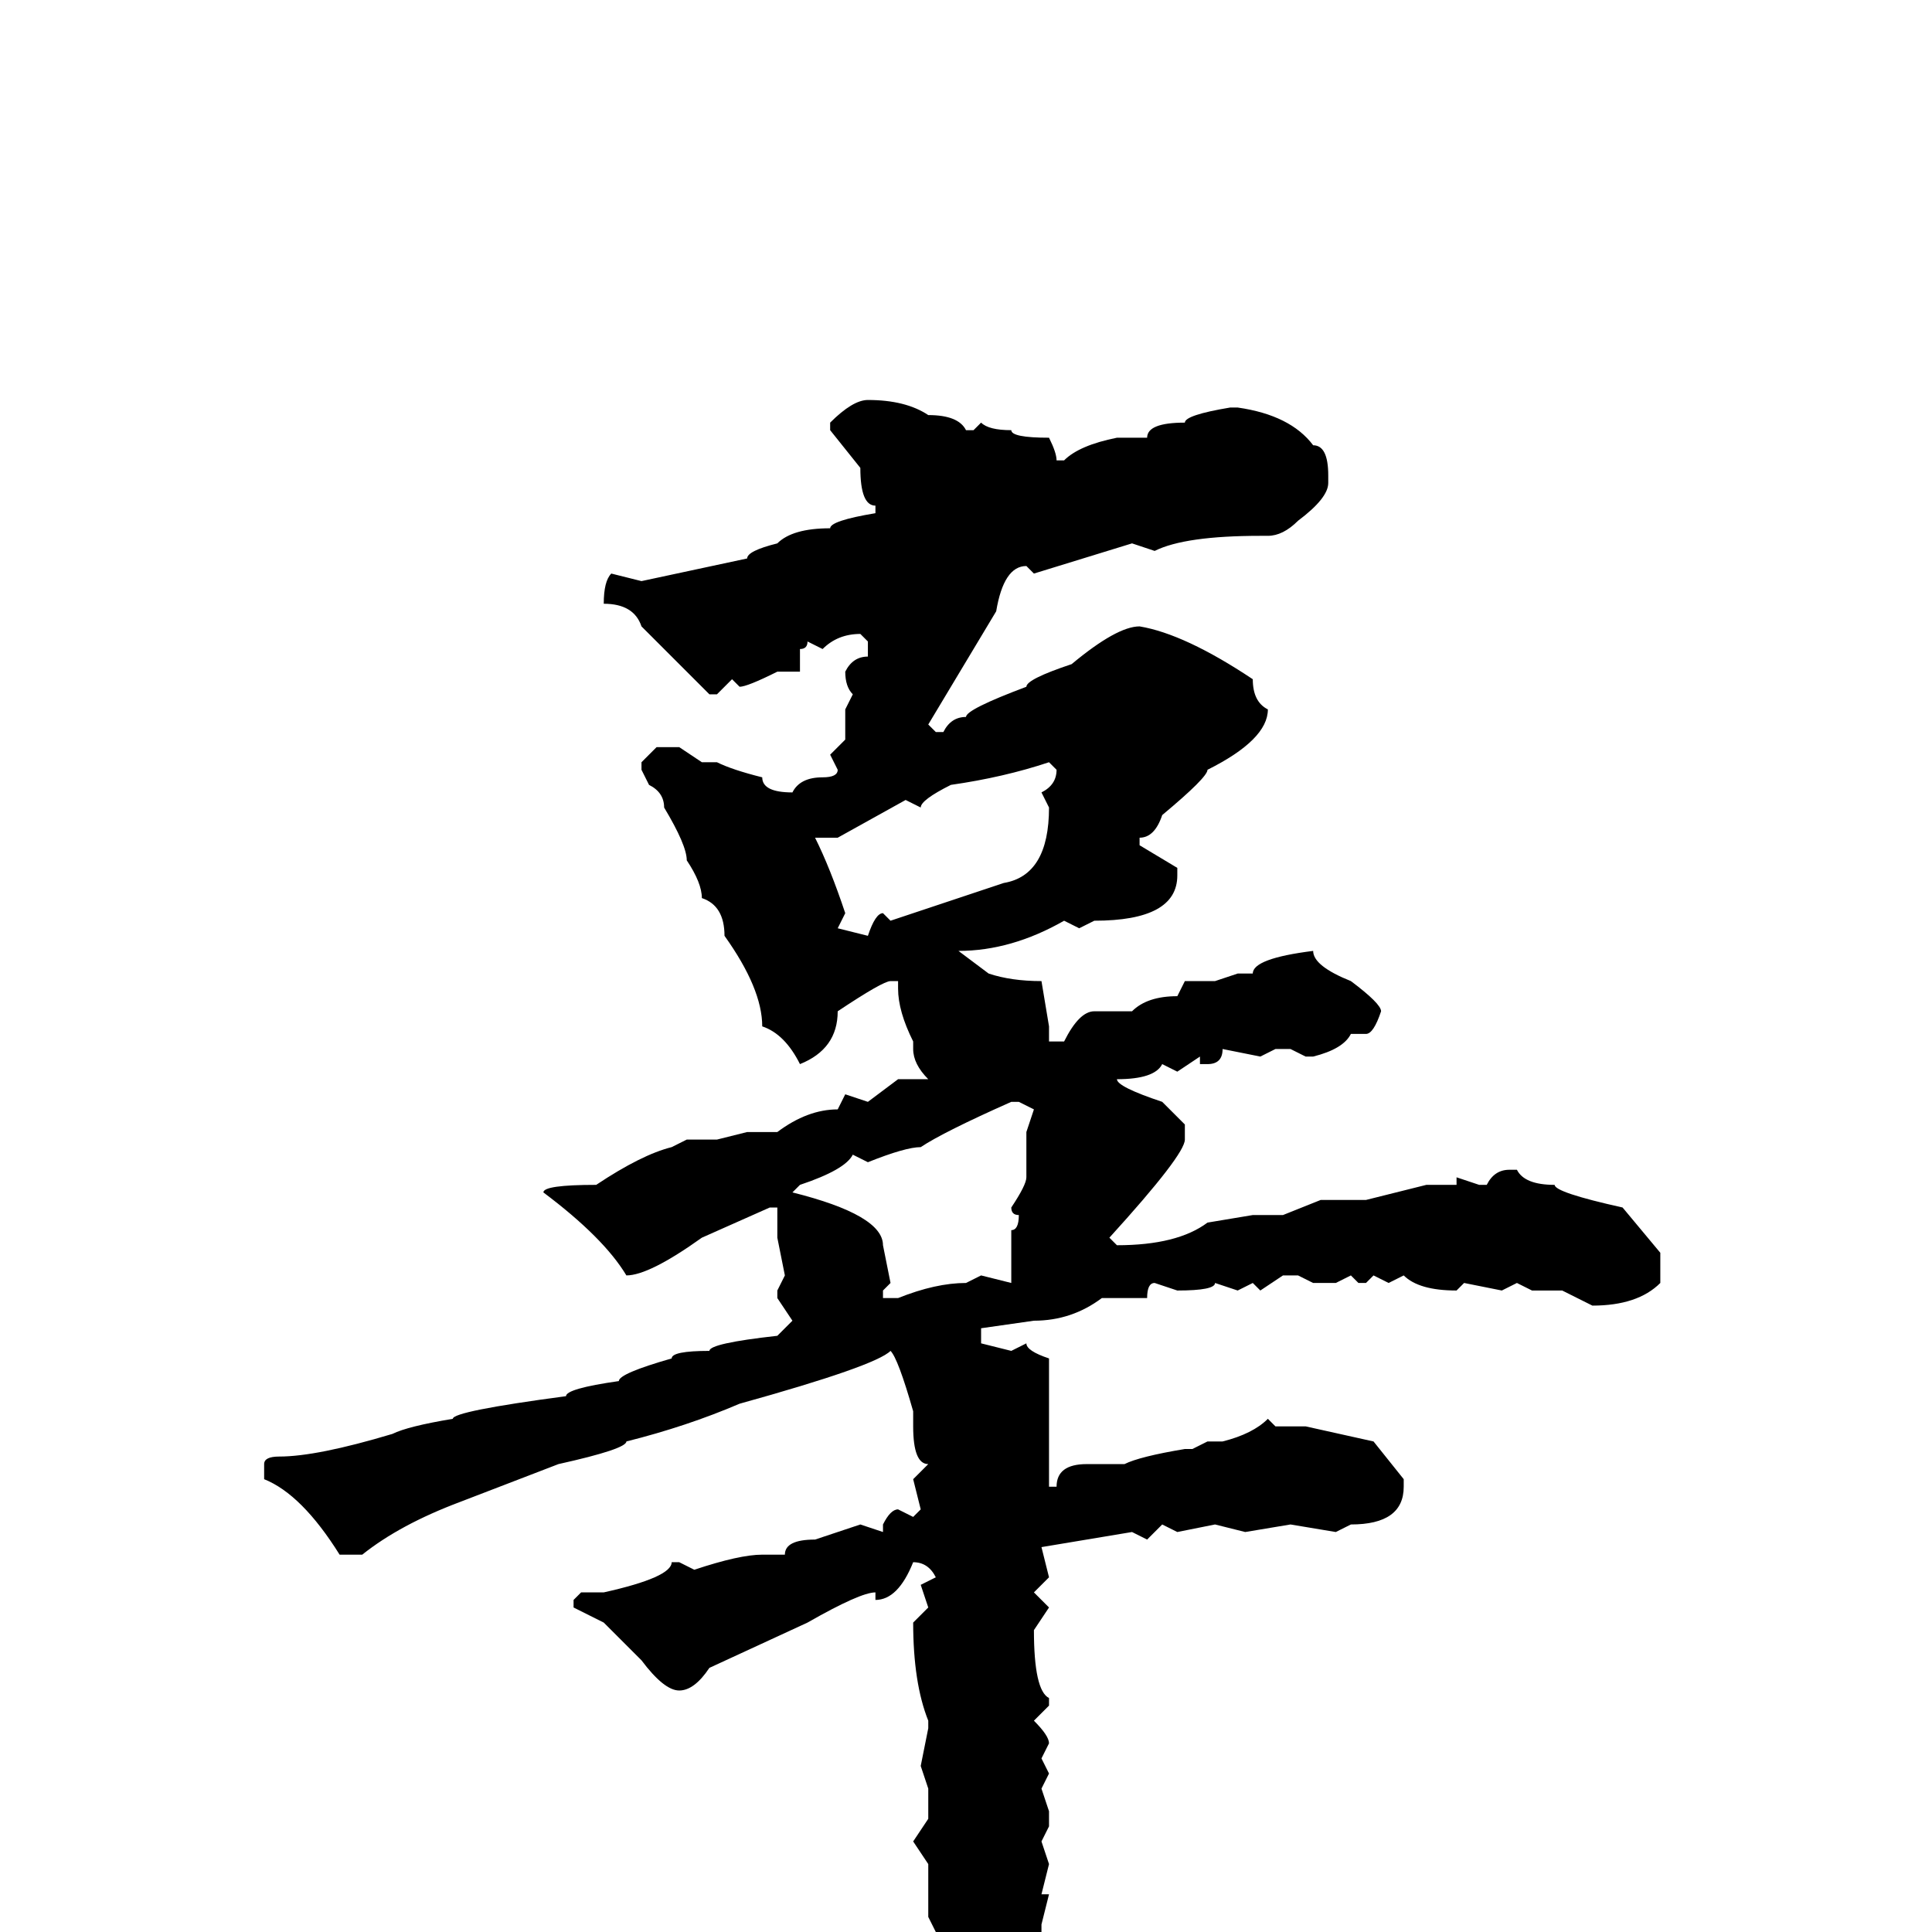 <svg xmlns="http://www.w3.org/2000/svg" viewBox="0 -256 256 256">
	<path fill="#000000" d="M115 -203Q120 -203 123 -201Q127 -201 128 -199H129L130 -200Q131 -199 134 -199Q134 -198 139 -198Q140 -196 140 -195H141Q143 -197 148 -198H152Q152 -200 157 -200Q157 -201 163 -202H164Q171 -201 174 -197Q176 -197 176 -193V-192Q176 -190 172 -187Q170 -185 168 -185H167Q157 -185 153 -183L150 -184L137 -180L136 -181Q133 -181 132 -175L123 -160L124 -159H125Q126 -161 128 -161Q128 -162 136 -165Q136 -166 142 -168Q148 -173 151 -173Q157 -172 166 -166Q166 -163 168 -162Q168 -158 160 -154Q160 -153 154 -148Q153 -145 151 -145V-144L156 -141V-140Q156 -134 145 -134L143 -133L141 -134Q134 -130 127 -130L131 -127Q134 -126 138 -126L139 -120V-119V-118H141Q143 -122 145 -122H150Q152 -124 156 -124L157 -126H161L164 -127H165H166Q166 -129 174 -130Q174 -128 179 -126Q183 -123 183 -122Q182 -119 181 -119H179Q178 -117 174 -116H173L171 -117H169L167 -116L162 -117Q162 -115 160 -115H159V-116L156 -114L154 -115Q153 -113 148 -113Q148 -112 154 -110L157 -107V-105Q157 -103 147 -92L148 -91Q156 -91 160 -94L166 -95H170L175 -97H181L189 -99H190H192H193V-100L196 -99H197Q198 -101 200 -101H201Q202 -99 206 -99Q206 -98 215 -96L220 -90V-86Q217 -83 211 -83L207 -85H203L201 -86L199 -85L194 -86L193 -85Q188 -85 186 -87L184 -86L182 -87L181 -86H180L179 -87L177 -86H174L172 -87H170L167 -85L166 -86L164 -85L161 -86Q161 -85 156 -85L153 -86Q152 -86 152 -84H146Q142 -81 137 -81L130 -80V-78L134 -77L136 -78Q136 -77 139 -76V-65V-62V-61V-59H140Q140 -62 144 -62H149Q151 -63 157 -64H158L160 -65H162Q166 -66 168 -68L169 -67H172H173L182 -65L186 -60V-59Q186 -54 179 -54L177 -53L171 -54L165 -53L161 -54L156 -53L154 -54L152 -52L150 -53L138 -51L139 -47L137 -45L139 -43L137 -40Q137 -32 139 -31V-30L137 -28Q139 -26 139 -25L138 -23L139 -21L138 -19L139 -16V-14L138 -12L139 -9L138 -5H139L138 -1V0L139 1V2L137 5V8Q136 15 134 15L135 17V18Q131 23 130 27H128Q125 27 125 12V11L124 7V5L125 2L123 -2V-9L121 -12L123 -15V-18V-19L122 -22L123 -27V-28Q121 -33 121 -41L123 -43L122 -46L124 -47Q123 -49 121 -49Q119 -44 116 -44V-45Q114 -45 107 -41L94 -35Q92 -32 90 -32Q88 -32 85 -36L80 -41L76 -43V-44L77 -45H80Q89 -47 89 -49H90L92 -48Q98 -50 101 -50H102H104Q104 -52 108 -52L114 -54L117 -53V-54Q118 -56 119 -56L121 -55L122 -56L121 -60L123 -62Q121 -62 121 -67V-69Q119 -76 118 -77Q116 -75 98 -70Q91 -67 83 -65Q83 -64 74 -62L61 -57Q53 -54 48 -50H45Q40 -58 35 -60V-62Q35 -63 37 -63Q42 -63 52 -66Q54 -67 60 -68Q60 -69 75 -71Q75 -72 82 -73Q82 -74 89 -76Q89 -77 94 -77Q94 -78 103 -79L105 -81L103 -84V-85L104 -87L103 -92V-94V-96H102L93 -92Q86 -87 83 -87Q80 -92 72 -98Q72 -99 79 -99Q85 -103 89 -104L91 -105H95L99 -106H103Q107 -109 111 -109L112 -111L115 -110L119 -113H123Q121 -115 121 -117V-118Q119 -122 119 -125V-126H118Q117 -126 111 -122Q111 -117 106 -115Q104 -119 101 -120Q101 -125 96 -132Q96 -136 93 -137Q93 -139 91 -142Q91 -144 88 -149Q88 -151 86 -152L85 -154V-155L87 -157H90L93 -155H95Q97 -154 101 -153Q101 -151 105 -151Q106 -153 109 -153Q111 -153 111 -154L110 -156L112 -158V-162L113 -164Q112 -165 112 -167Q113 -169 115 -169V-171L114 -172Q111 -172 109 -170L107 -171Q107 -170 106 -170V-169V-167H104H103Q99 -165 98 -165L97 -166L95 -164H94L85 -173Q84 -176 80 -176Q80 -179 81 -180L85 -179L99 -182Q99 -183 103 -184Q105 -186 110 -186Q110 -187 116 -188V-189Q114 -189 114 -194L110 -199V-200Q113 -203 115 -203ZM122 -149L120 -150L111 -145H108Q110 -141 112 -135L111 -133L115 -132Q116 -135 117 -135L118 -134Q121 -135 133 -139Q139 -140 139 -149L138 -151Q140 -152 140 -154L139 -155Q133 -153 126 -152Q122 -150 122 -149ZM115 -102L113 -103Q112 -101 106 -99L105 -98Q117 -95 117 -91L118 -86L117 -85V-84H119Q124 -86 128 -86L130 -87L134 -86V-87V-93Q135 -93 135 -95Q134 -95 134 -96Q136 -99 136 -100V-102V-106L137 -109L135 -110H134Q125 -106 122 -104Q120 -104 115 -102Z"/>
</svg>
